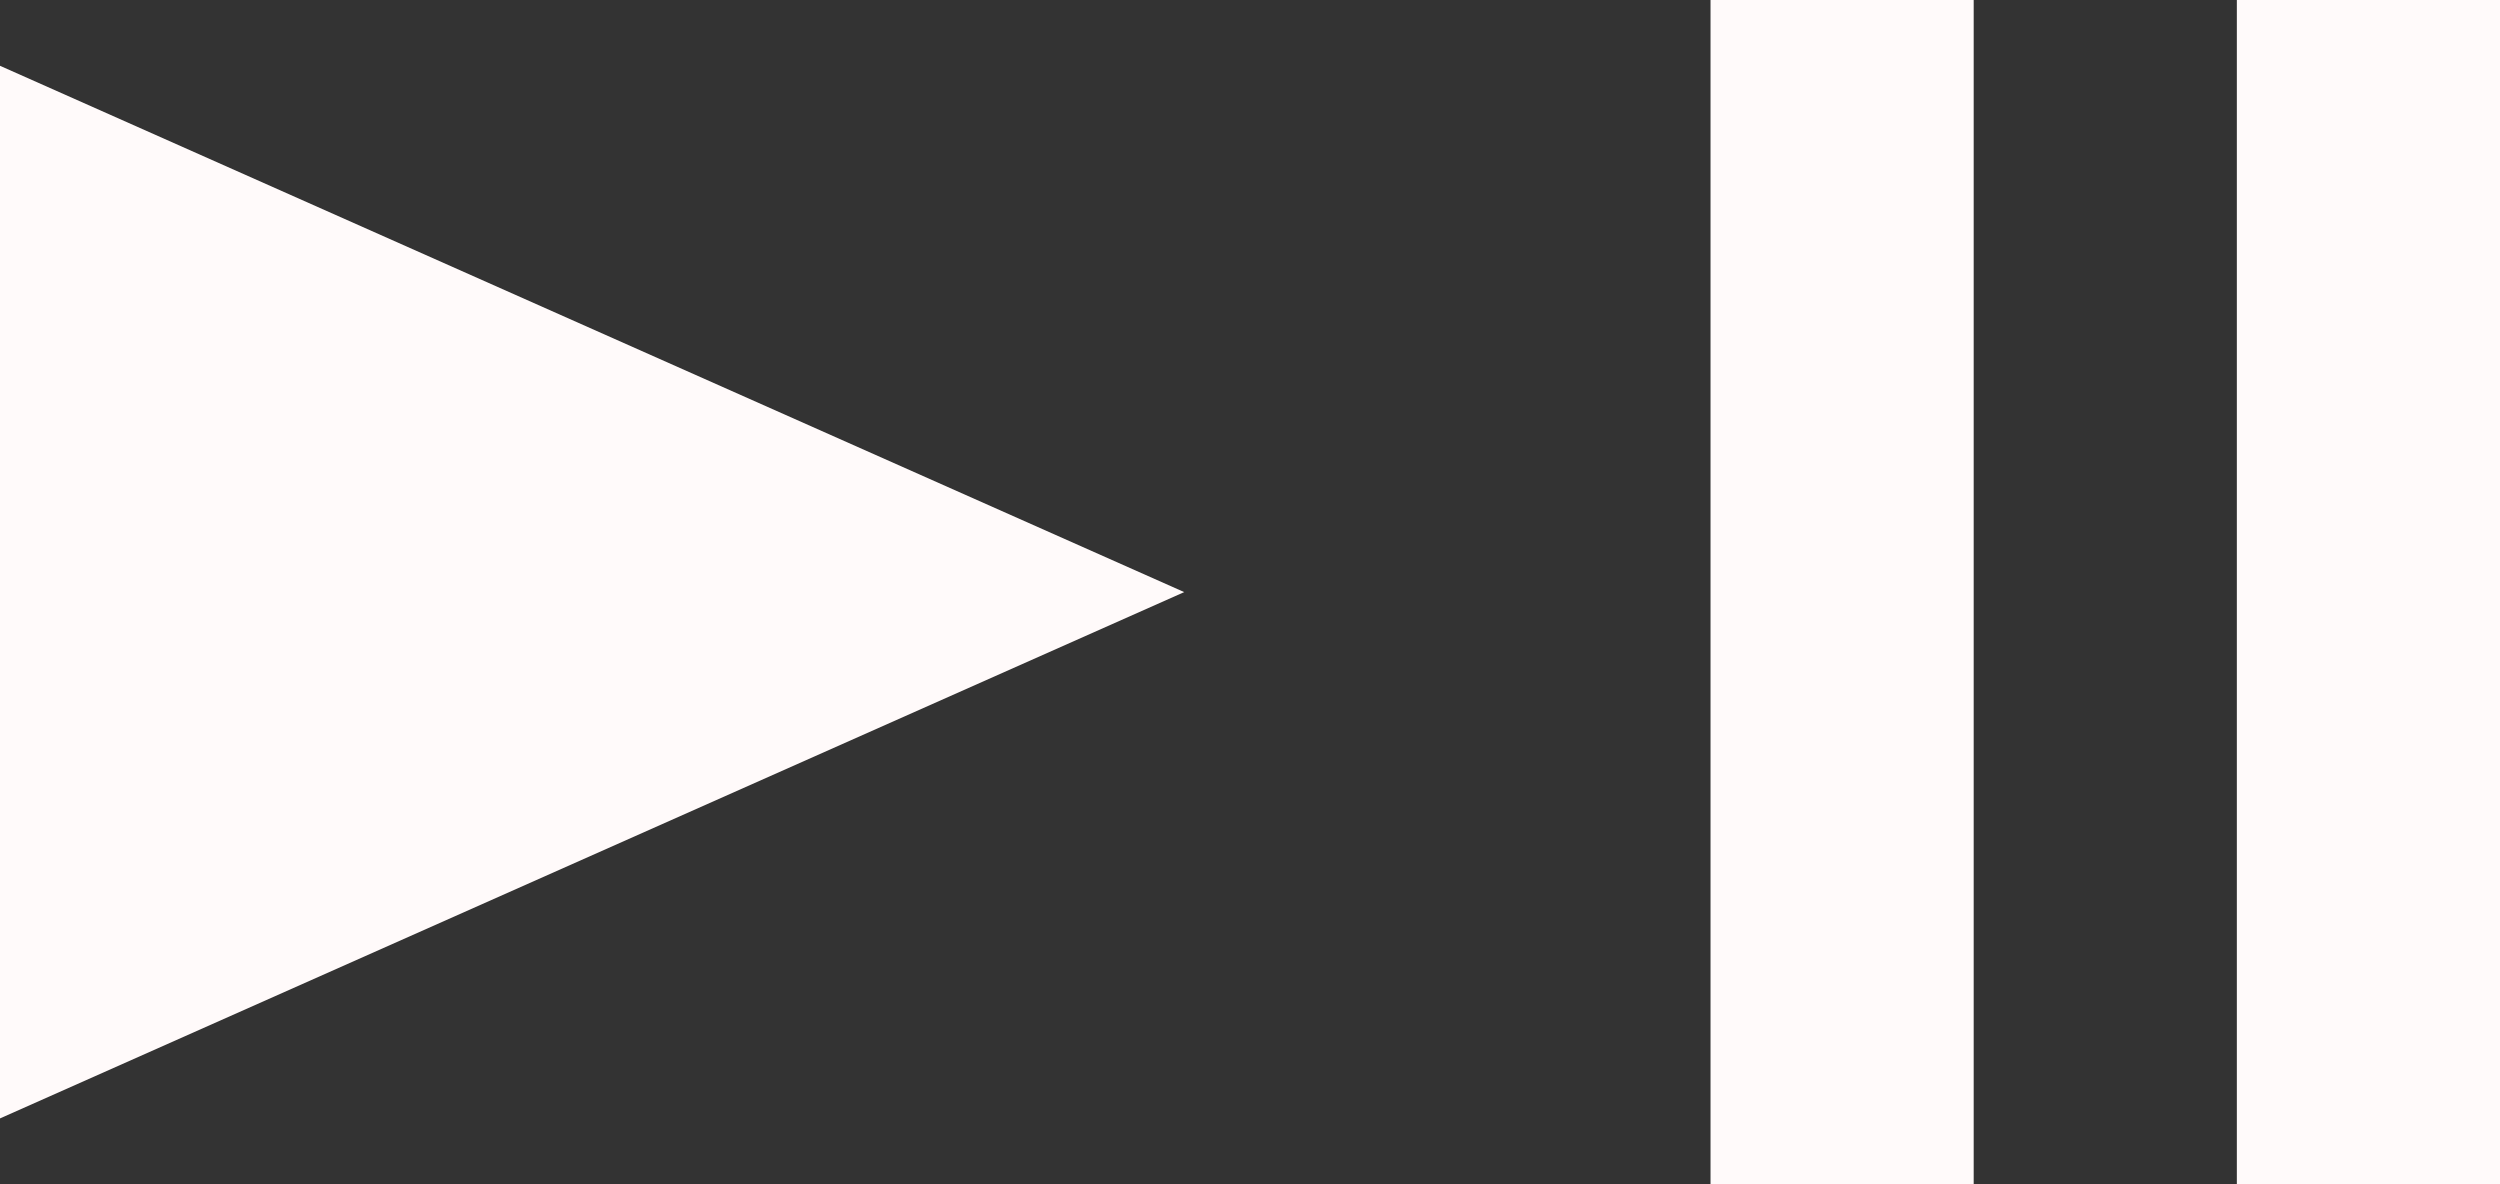 <?xml version="1.0" encoding="utf-8"?>
<!-- Generator: Adobe Illustrator 21.0.2, SVG Export Plug-In . SVG Version: 6.00 Build 0)  -->
<svg version="1.1" id="Warstwa_1" xmlns="http://www.w3.org/2000/svg" xmlns:xlink="http://www.w3.org/1999/xlink" x="0px" y="0px"
	 width="38px" height="18px" viewBox="0 0 38 18" enable-background="new 0 0 38 18" xml:space="preserve">
<rect x="0" y="0" width="38" height="18" fill="#333333" stroke="none"/>
<g style="fill:snow">
	<polygon points="0,17 18,9 0,1 	"/>
	<rect x="26" width="4" height="18"/>
	<rect x="34" width="4" height="18"/>
</g>
</svg>
